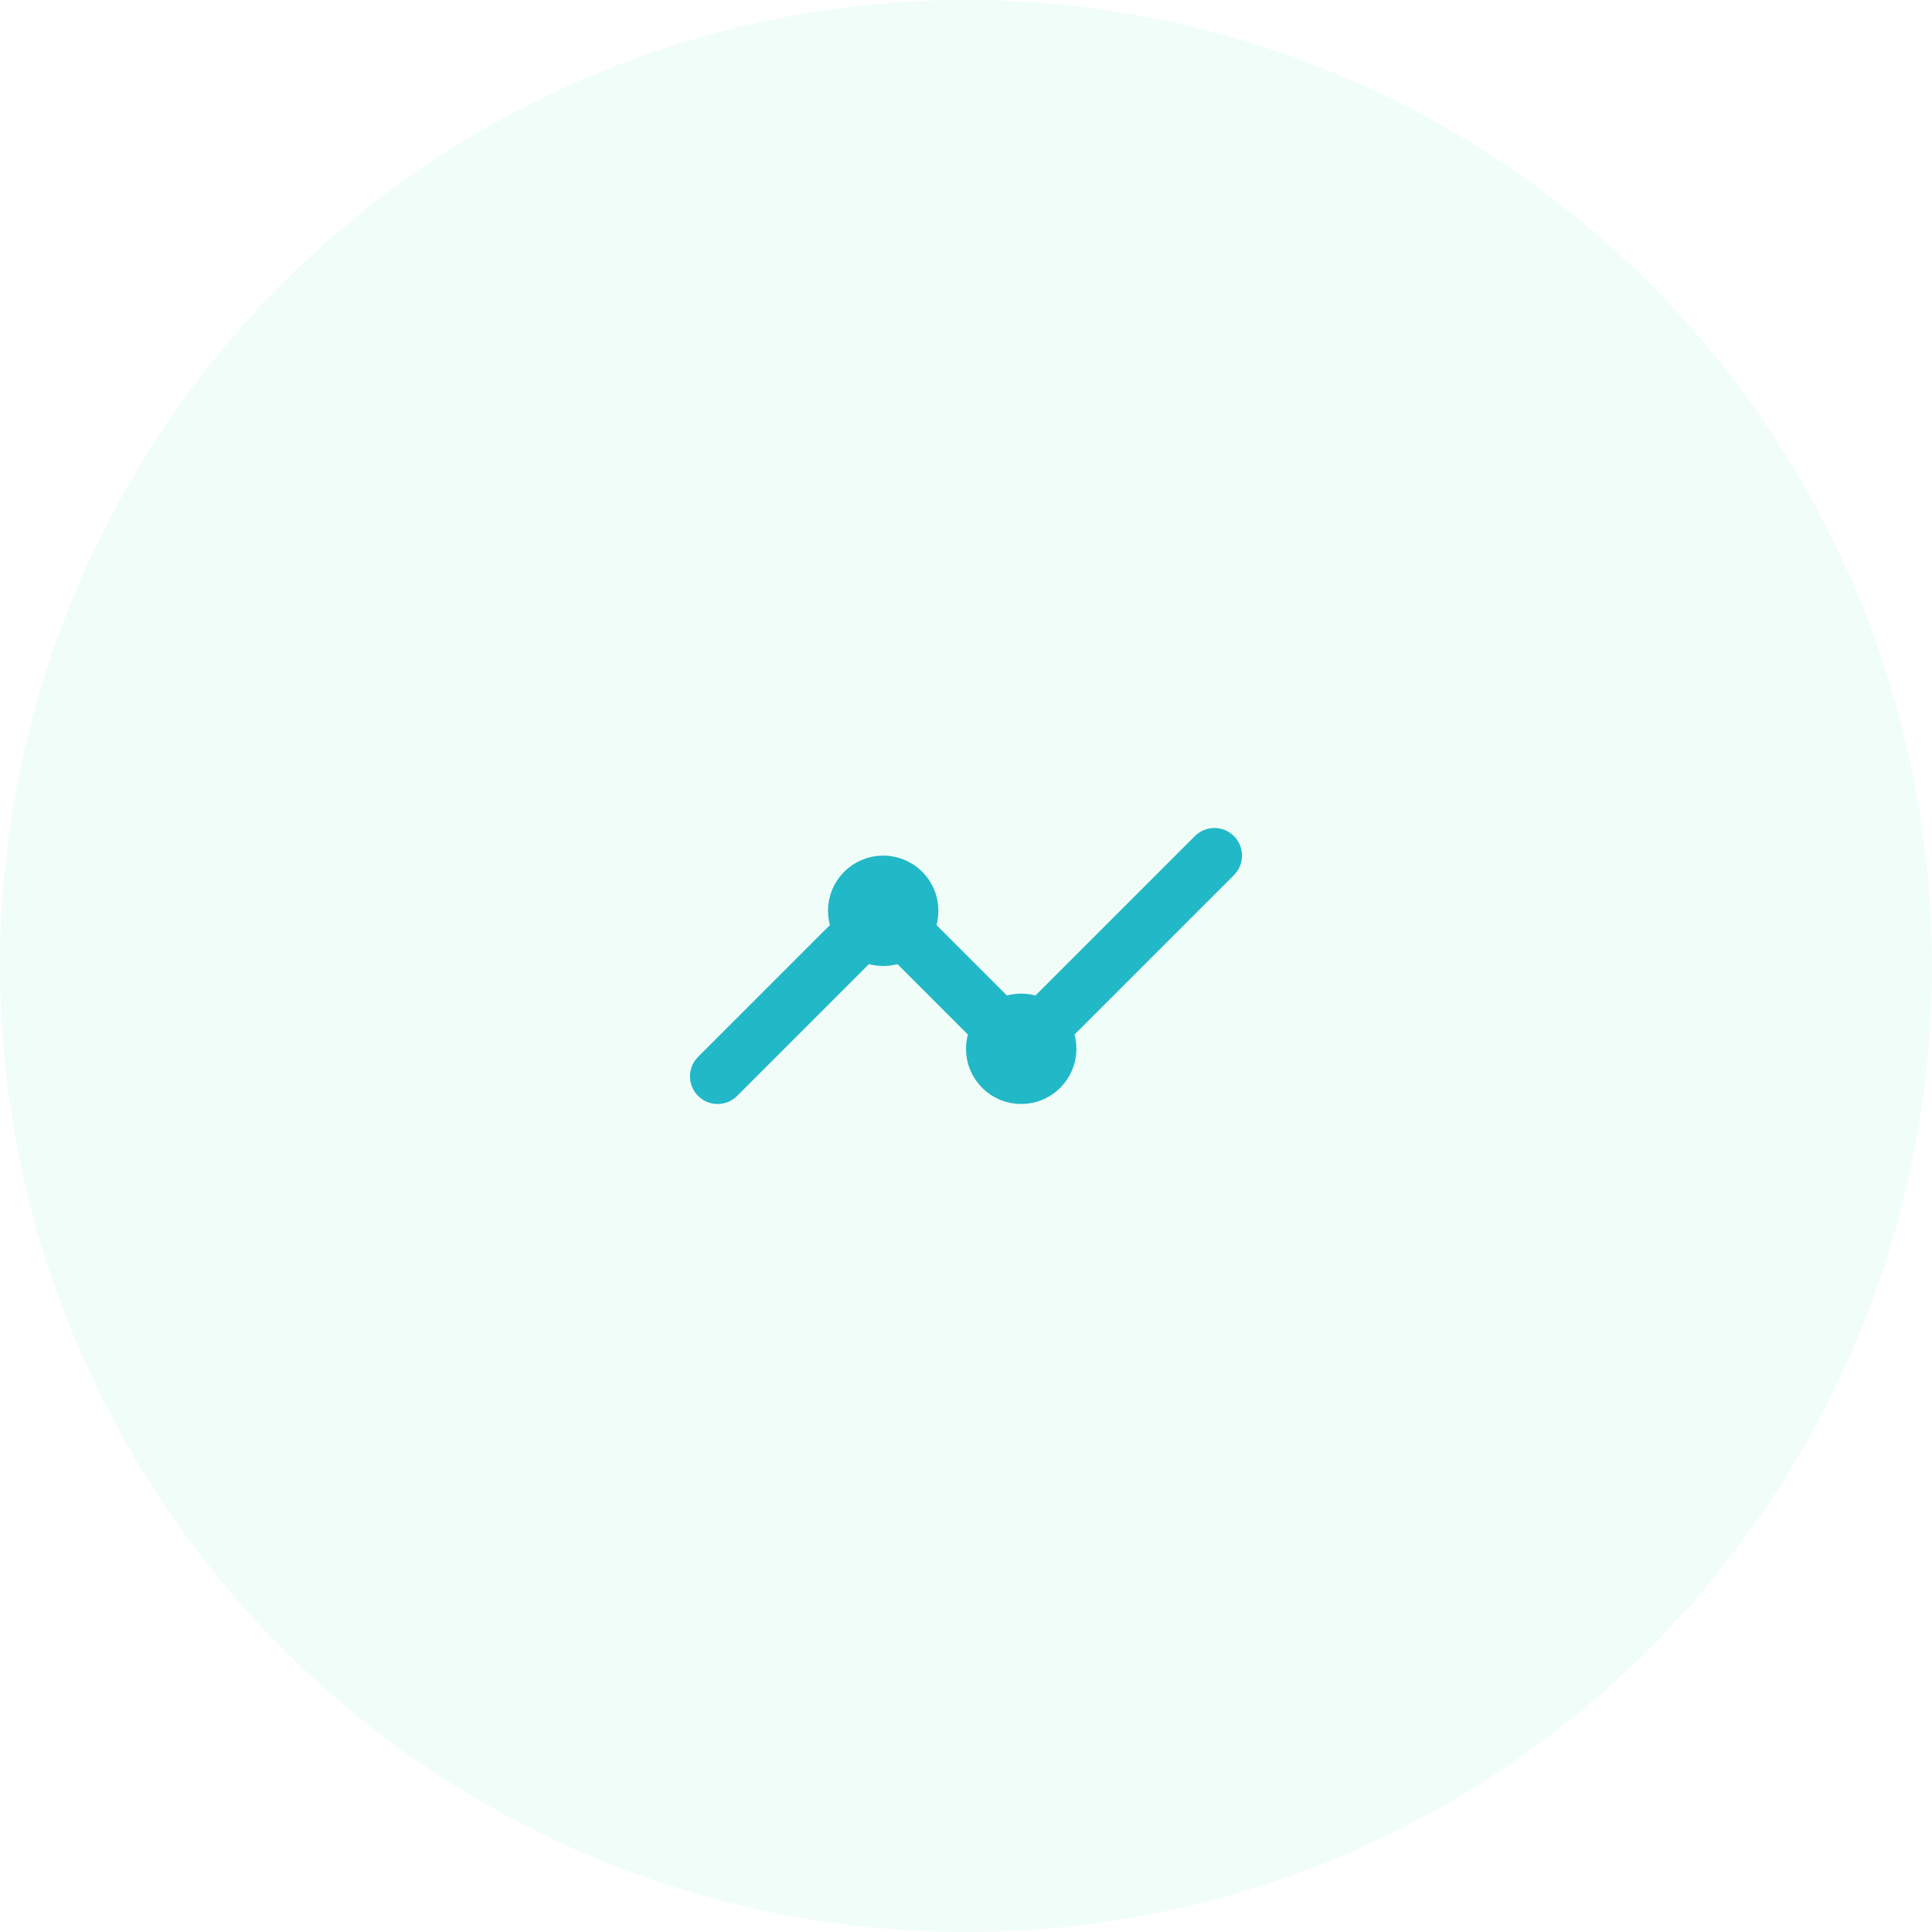 <svg width="70" height="70" viewBox="0 0 70 70" fill="none" xmlns="http://www.w3.org/2000/svg">
<circle cx="35" cy="35" r="35" fill="#33D69F" fill-opacity="0.07"/>
<path d="M26 39L31 34" stroke="#21B8C7" stroke-width="2" stroke-linecap="round" stroke-linejoin="round"/>
<path d="M32 34C32.552 34 33 33.552 33 33C33 32.448 32.552 32 32 32C31.448 32 31 32.448 31 33C31 33.552 31.448 34 32 34Z" stroke="#21B8C7" stroke-width="2" stroke-linecap="round" stroke-linejoin="round"/>
<path d="M37 39C37.552 39 38 38.552 38 38C38 37.448 37.552 37 37 37C36.448 37 36 37.448 36 38C36 38.552 36.448 39 37 39Z" stroke="#21B8C7" stroke-width="2" stroke-linecap="round" stroke-linejoin="round"/>
<path d="M38 37L44 31M33 34L36 37L33 34Z" stroke="#21B8C7" stroke-width="2" stroke-linecap="round" stroke-linejoin="round"/>
</svg>
